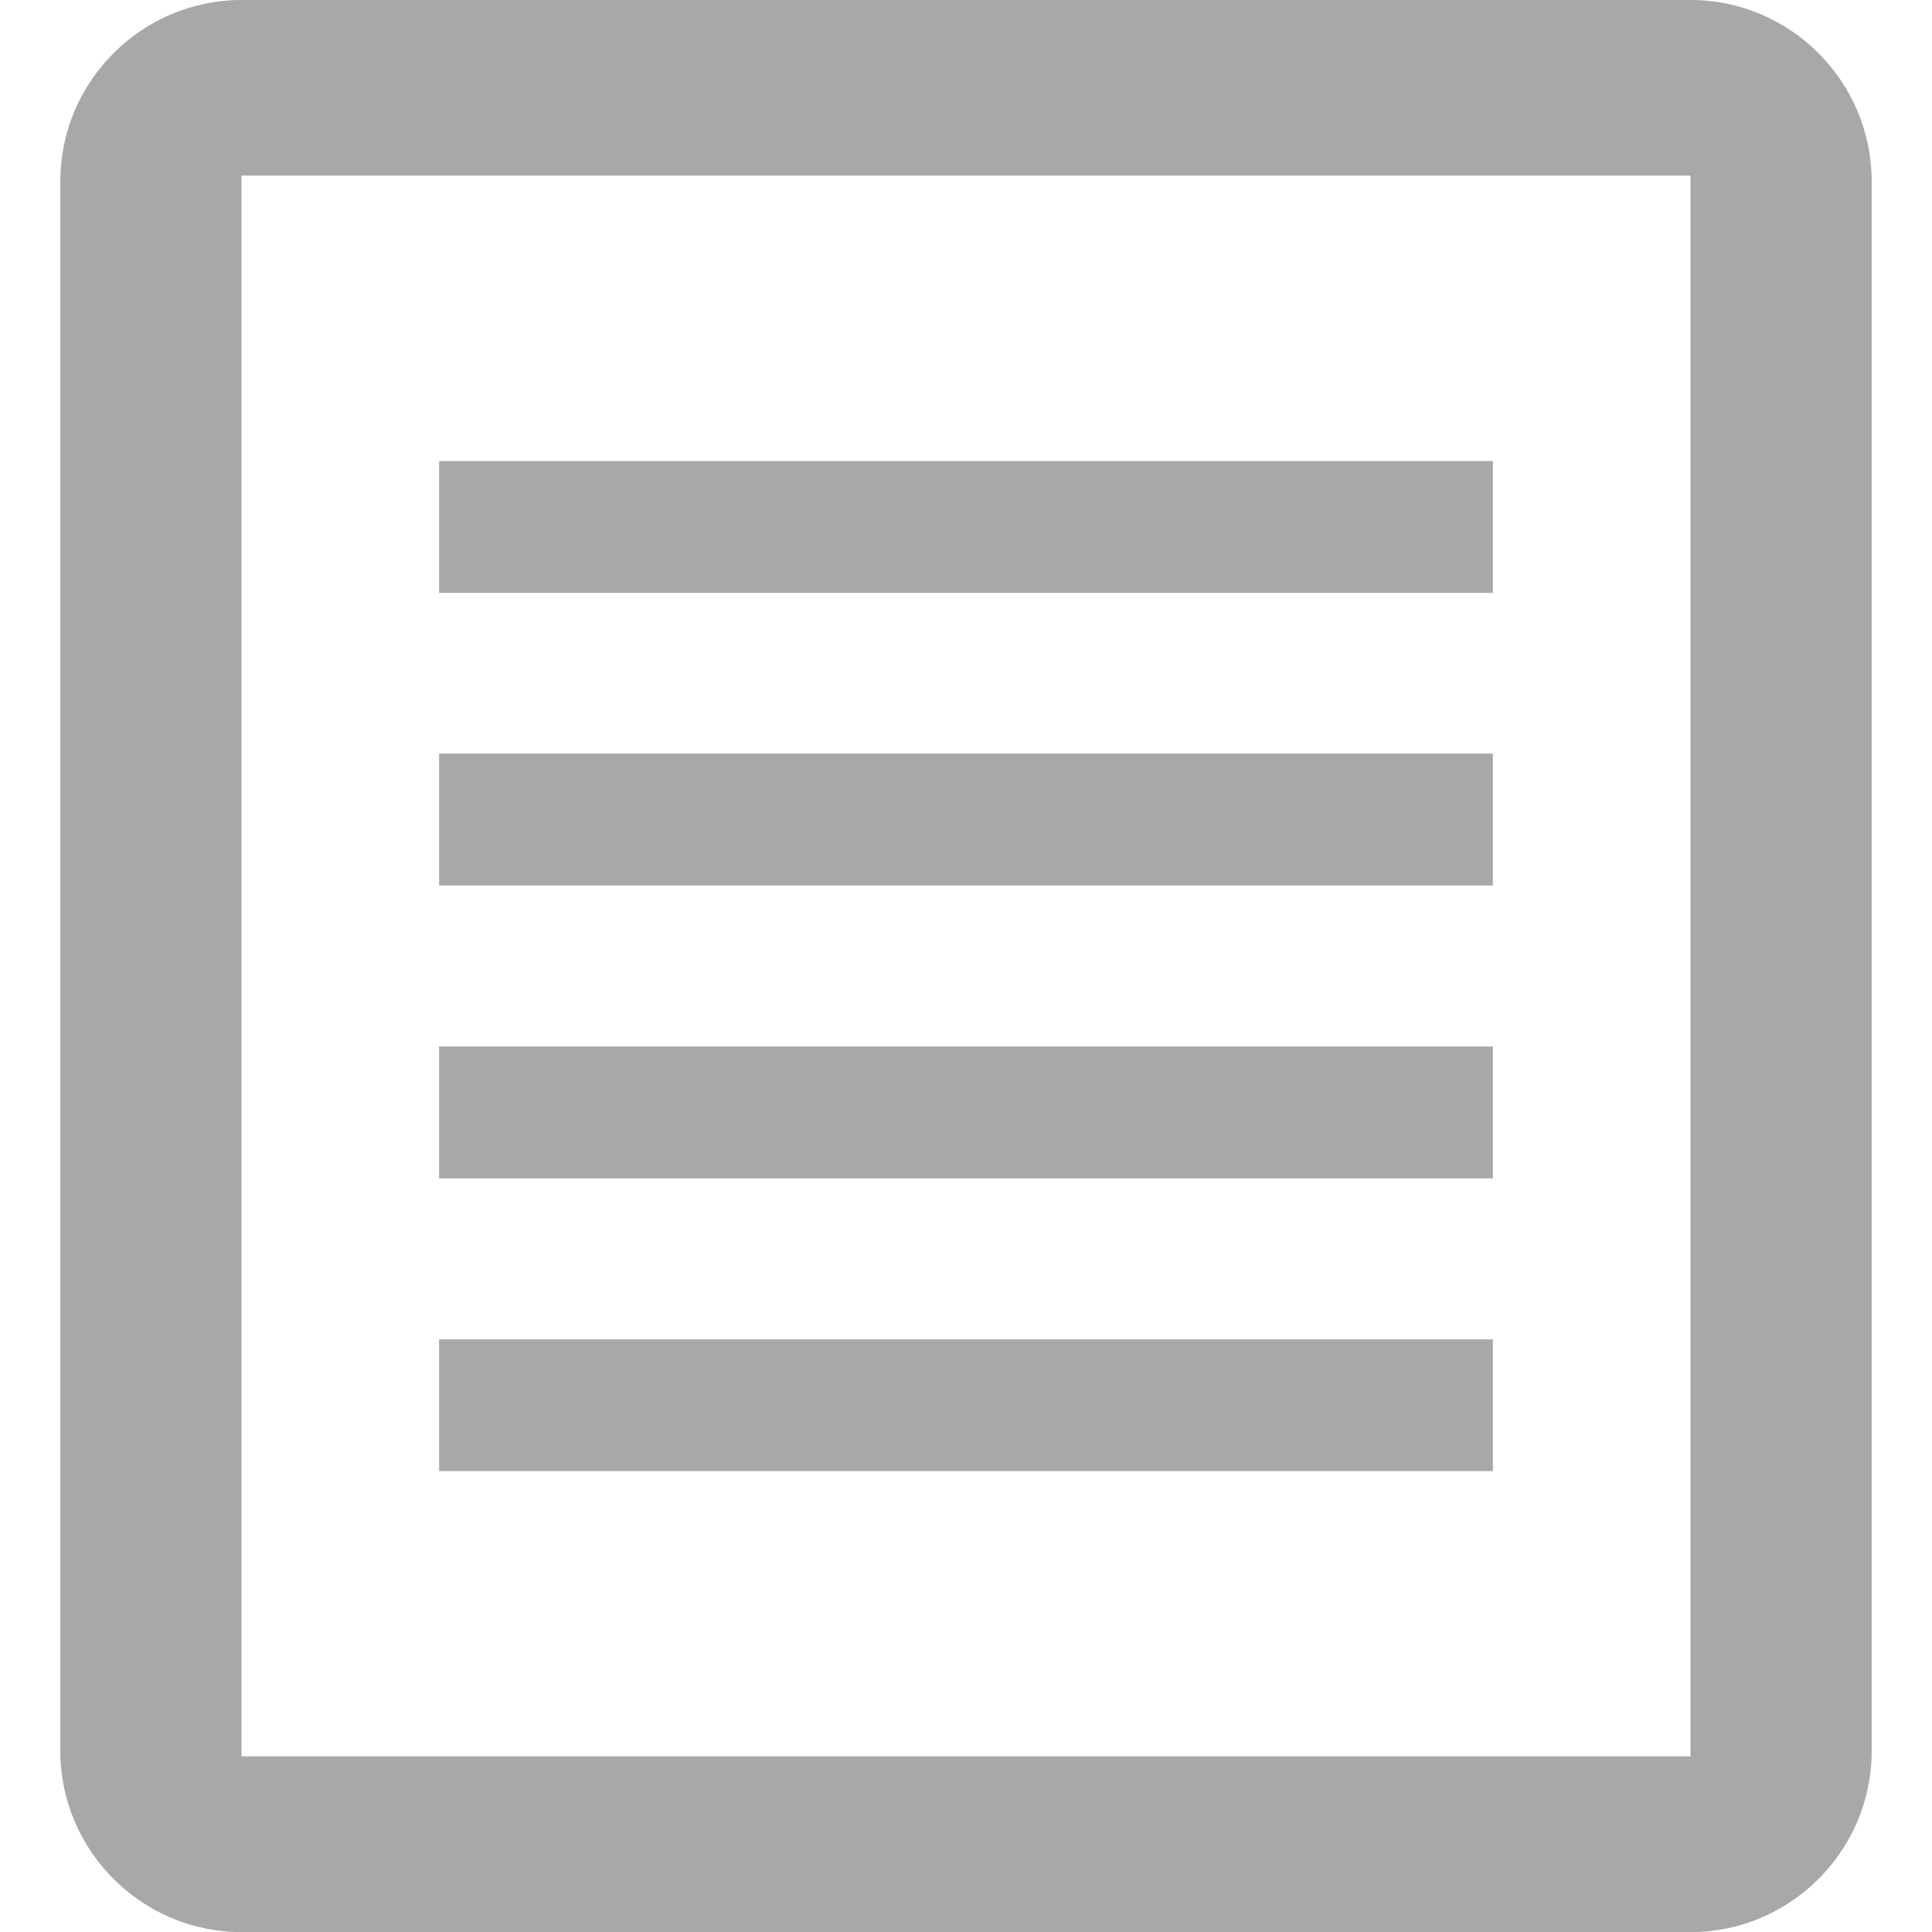 <?xml version="1.0" encoding="utf-8"?>
<!-- Generator: Adobe Illustrator 15.1.0, SVG Export Plug-In . SVG Version: 6.00 Build 0)  -->
<!DOCTYPE svg PUBLIC "-//W3C//DTD SVG 1.1//EN" "http://www.w3.org/Graphics/SVG/1.1/DTD/svg11.dtd">
<svg version="1.1" id="圖層_1" xmlns="http://www.w3.org/2000/svg" xmlns:xlink="http://www.w3.org/1999/xlink" x="0px" y="0px"
	 width="18px" height="18px" viewBox="-240.5 159.5 18 18" enable-background="new -240.5 159.5 18 18" xml:space="preserve">
<title>gavel</title>
<path fill="#A8A8A8" d="M-224.75,159.5h-13.5c-0.928,0-1.688,0.758-1.688,1.688v14.625c0,0.93,0.76,1.688,1.688,1.688h13.5
	c0.93,0,1.688-0.758,1.688-1.688v-14.625C-223.063,160.258-223.82,159.5-224.75,159.5z M-224.75,175.863h-13.5v-14.727h13.5V175.863
	z"/>
<rect x="-236.409" y="163.795" fill="#A8A8A8" width="9.818" height="1.229"/>
<rect x="-236.409" y="166.521" fill="#A8A8A8" width="9.818" height="1.229"/>
<rect x="-236.409" y="169.25" fill="#A8A8A8" width="9.818" height="1.229"/>
<rect x="-236.409" y="171.979" fill="#A8A8A8" width="9.818" height="1.227"/>
</svg>

